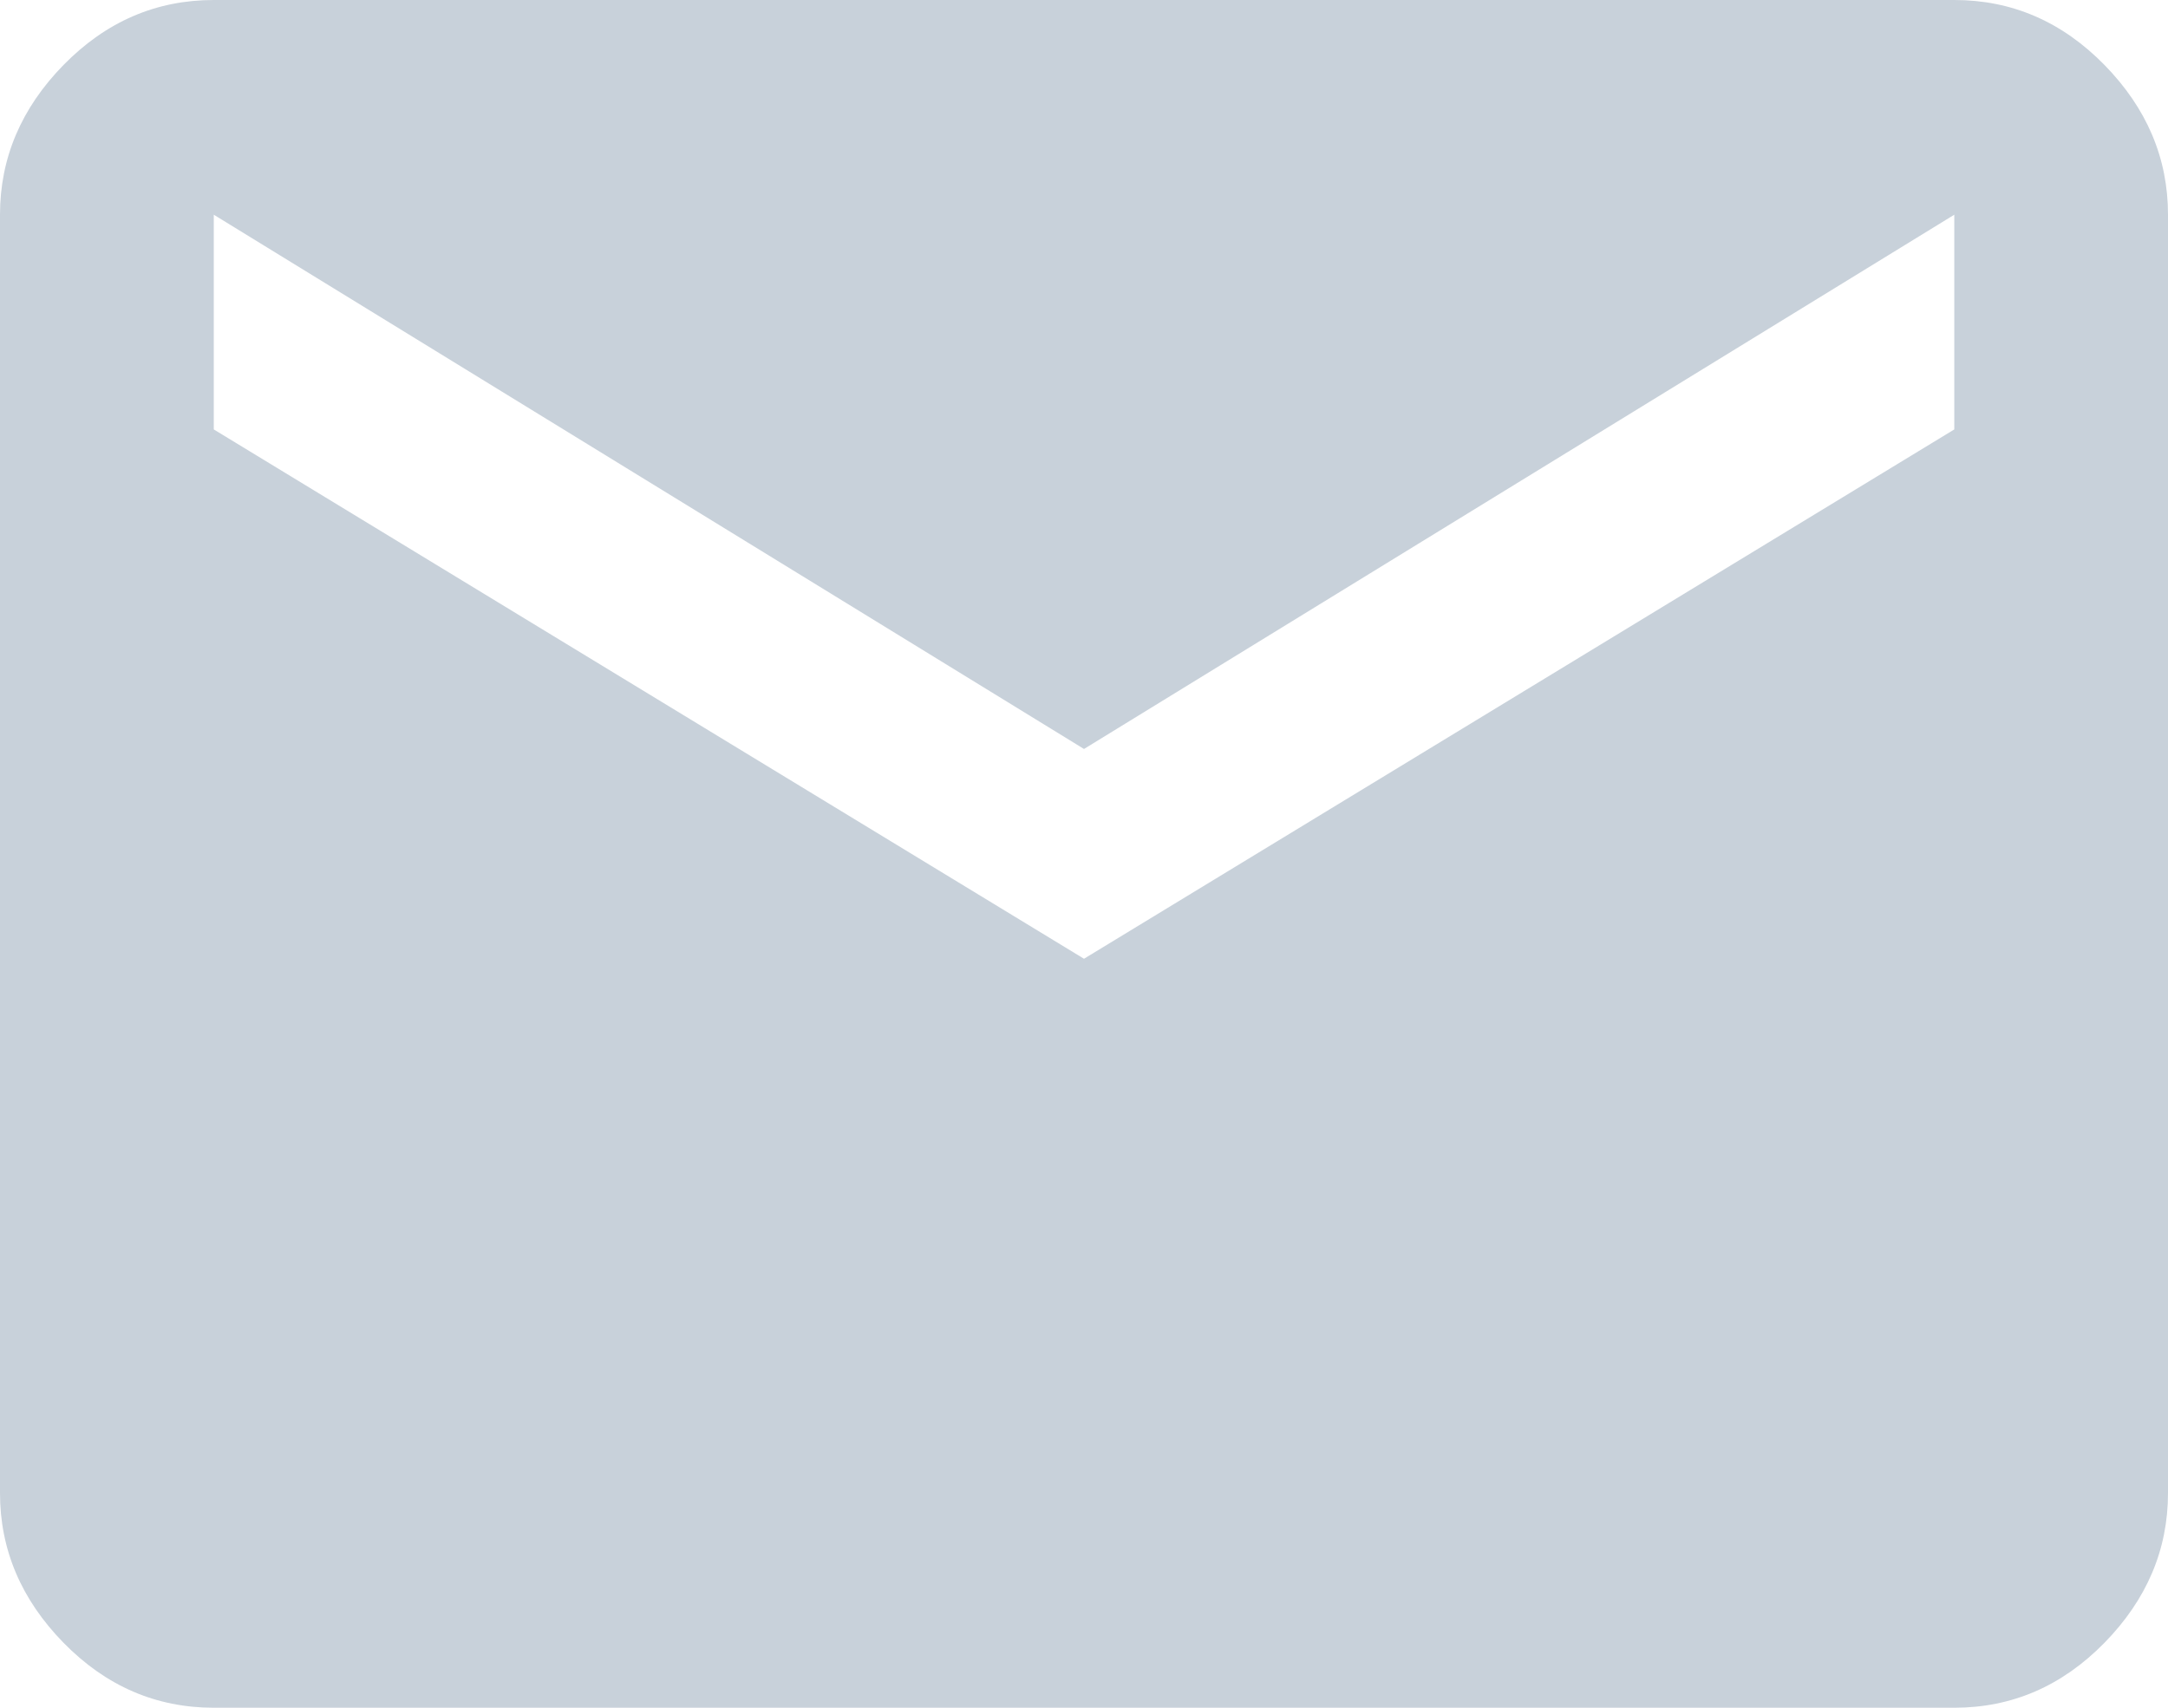 <svg width="33" height="26" viewBox="0 0 33 26" fill="none" xmlns="http://www.w3.org/2000/svg">
<path fill-rule="evenodd" clip-rule="evenodd" d="M29.747 6.538V3.269L16.5 11.403L3.254 3.269V6.538L16.5 14.597L29.747 6.538ZM29.747 0C30.624 0 31.386 0.329 32.032 0.988C32.677 1.647 33 2.407 33 3.269V22.731C33 23.593 32.677 24.353 32.032 25.012C31.386 25.671 30.624 26 29.747 26H3.254C2.376 26 1.614 25.671 0.968 25.012C0.323 24.353 0 23.593 0 22.731V3.269C0 2.407 0.323 1.647 0.968 0.988C1.614 0.329 2.376 0 3.254 0H29.747Z" fill="#C8D1DA"/>
</svg>
